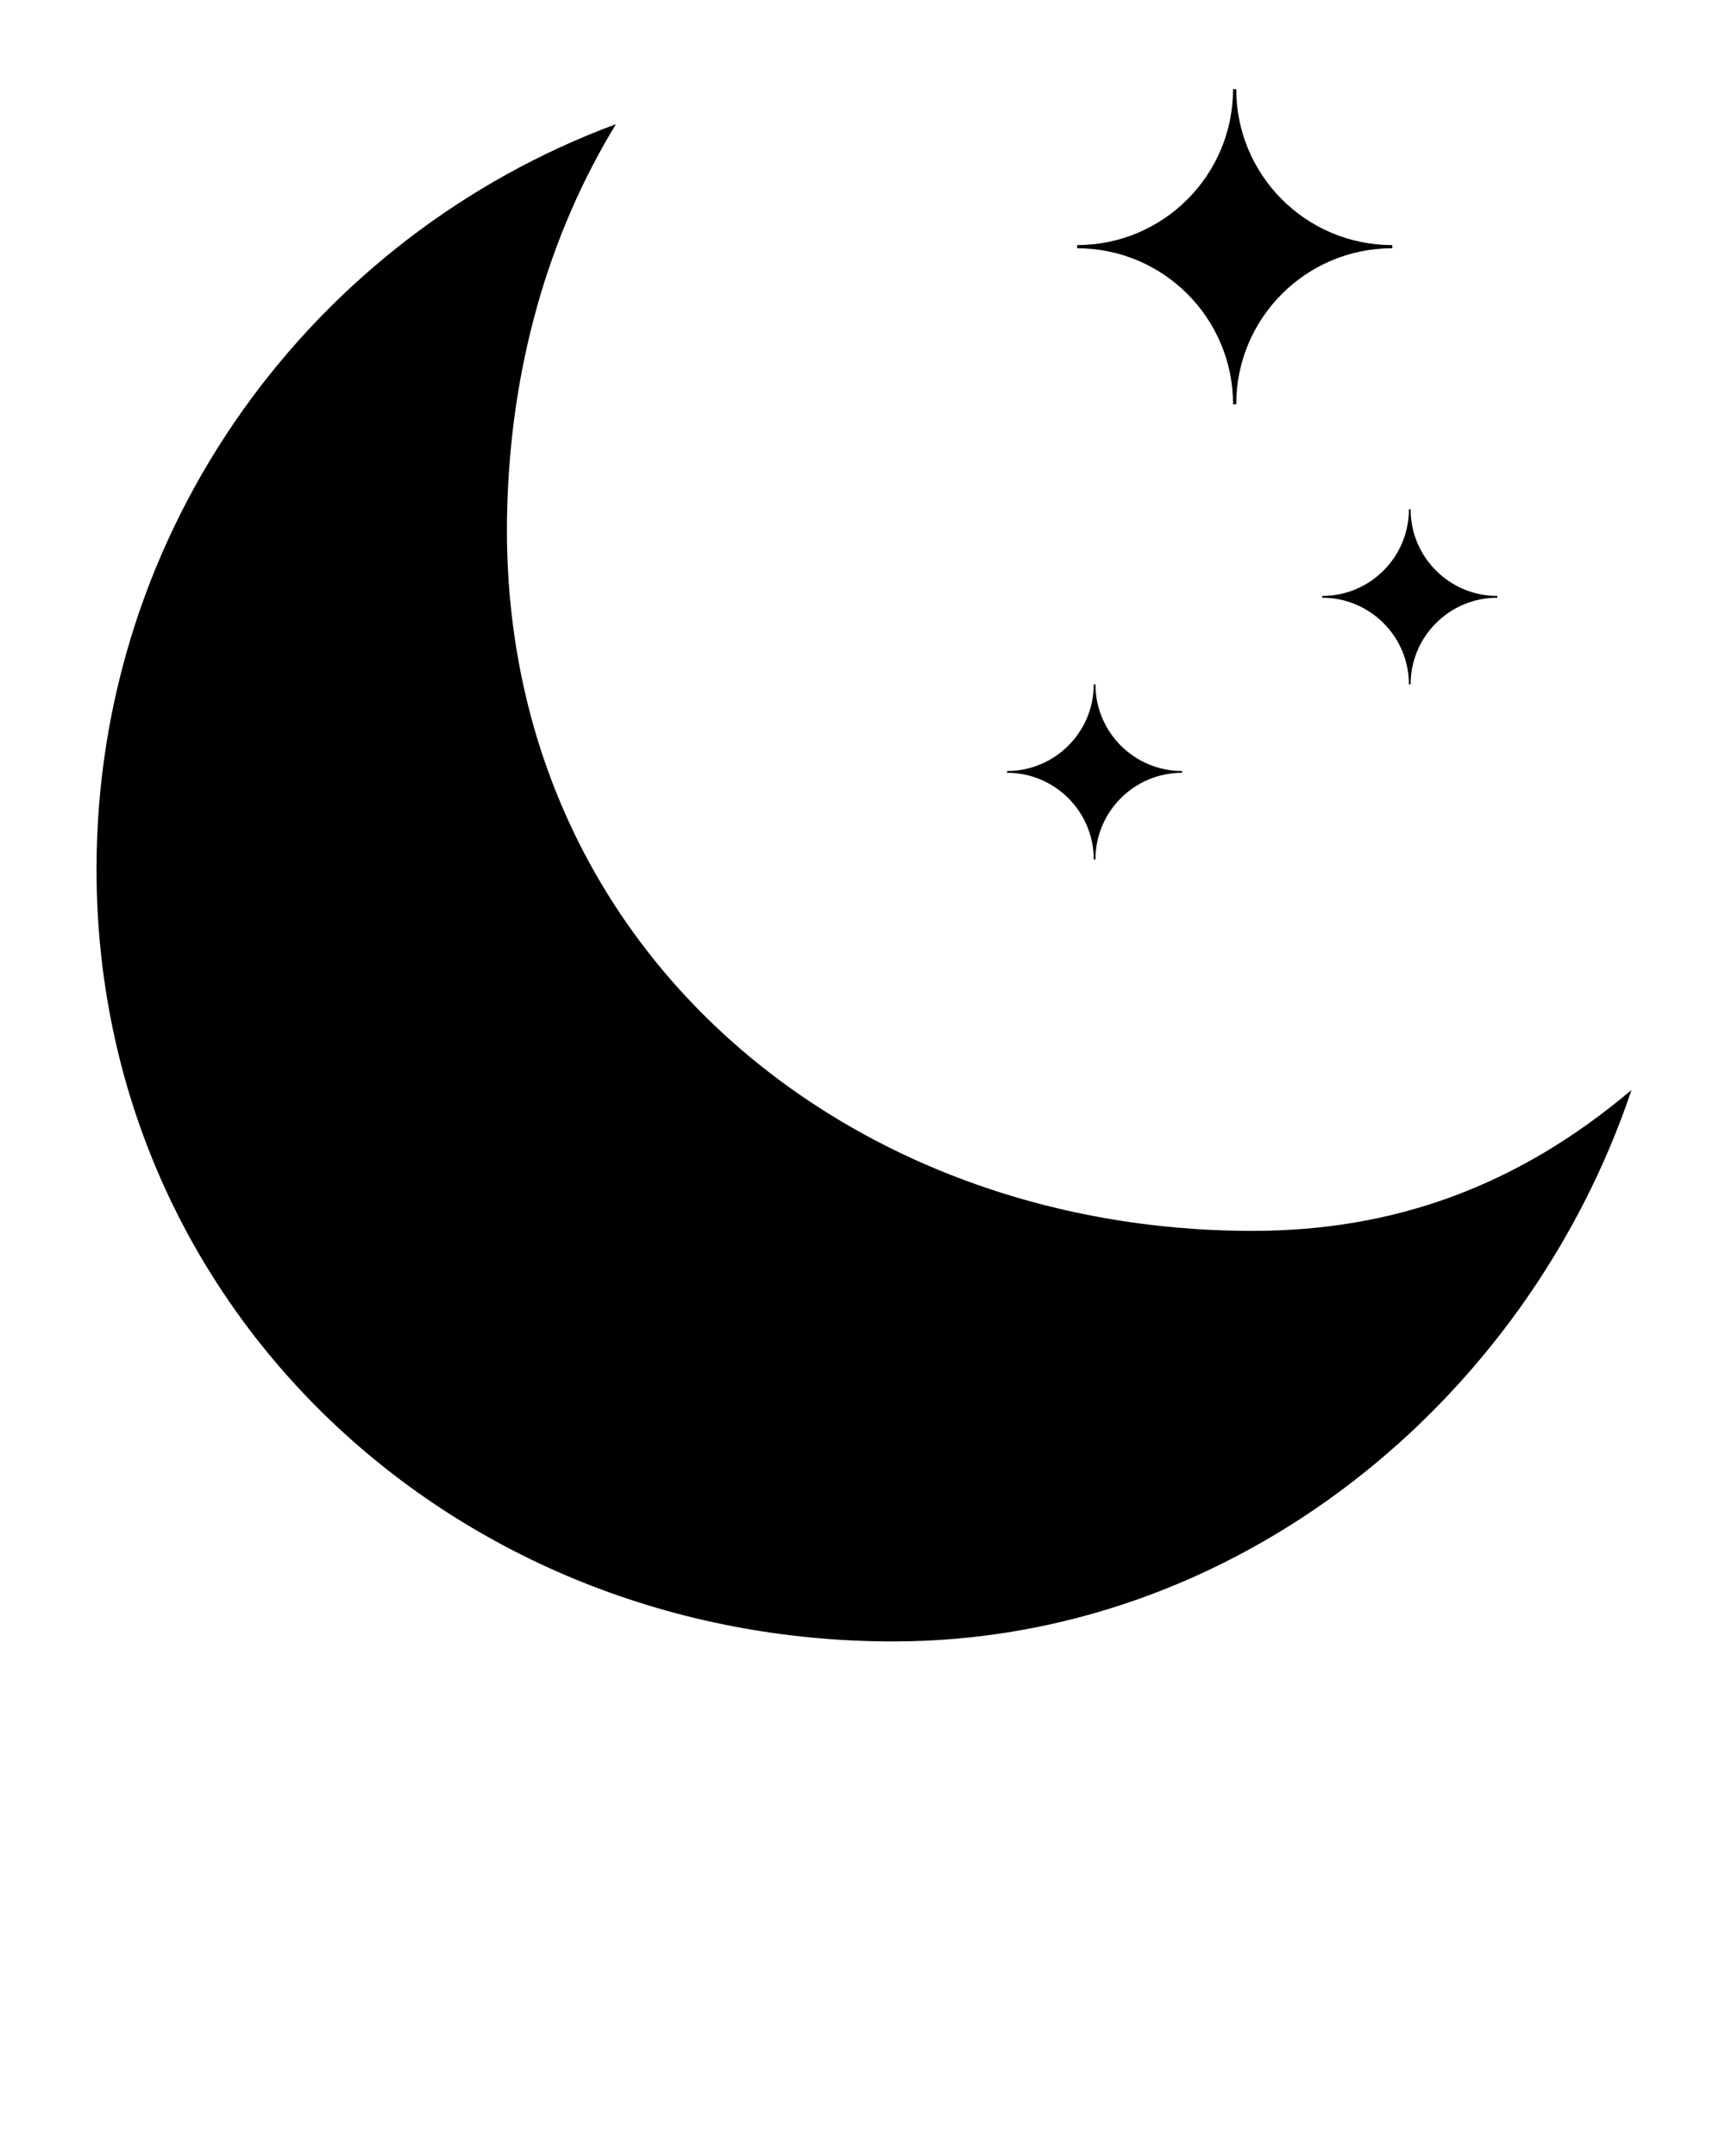 <svg xmlns="http://www.w3.org/2000/svg" xmlns:xlink="http://www.w3.org/1999/xlink" version="1.1" x="0px" y="0px" viewBox="0 0 100 125" enable-background="new 0 0 100 100" xml:space="preserve"><path d="M72.609,71.364c-23.827,0-43.837-16.798-43.208-41.789c0.202-8.202,2.329-15.848,6.306-22.377  C18.141,13.709,5.595,30.568,5.595,50.402c0,25.471,20.716,44.765,46.185,44.765c19.835,0,36.71-13.872,42.801-31.974  C87.982,68.776,80.815,71.364,72.609,71.364"/><path d="M80.71,14.21v0.183c-4.996,0-9.044,4.048-9.044,9.044h-0.185c0-4.996-4.046-9.044-9.042-9.044V14.21  c4.996,0,9.042-4.049,9.042-9.043h0.185C71.666,10.161,75.714,14.21,80.71,14.21"/><path d="M68.529,44.702v0.102c-2.775,0-5.025,2.249-5.025,5.025h-0.099c0-2.776-2.253-5.025-5.026-5.025v-0.102  c2.773,0,5.026-2.249,5.026-5.023h0.099C63.504,42.453,65.754,44.702,68.529,44.702"/><path d="M86.801,34.552v0.102c-2.775,0-5.026,2.249-5.026,5.025h-0.099c0-2.776-2.252-5.025-5.025-5.025v-0.102  c2.773,0,5.025-2.249,5.025-5.023h0.099C81.774,32.303,84.025,34.552,86.801,34.552"/></svg>
